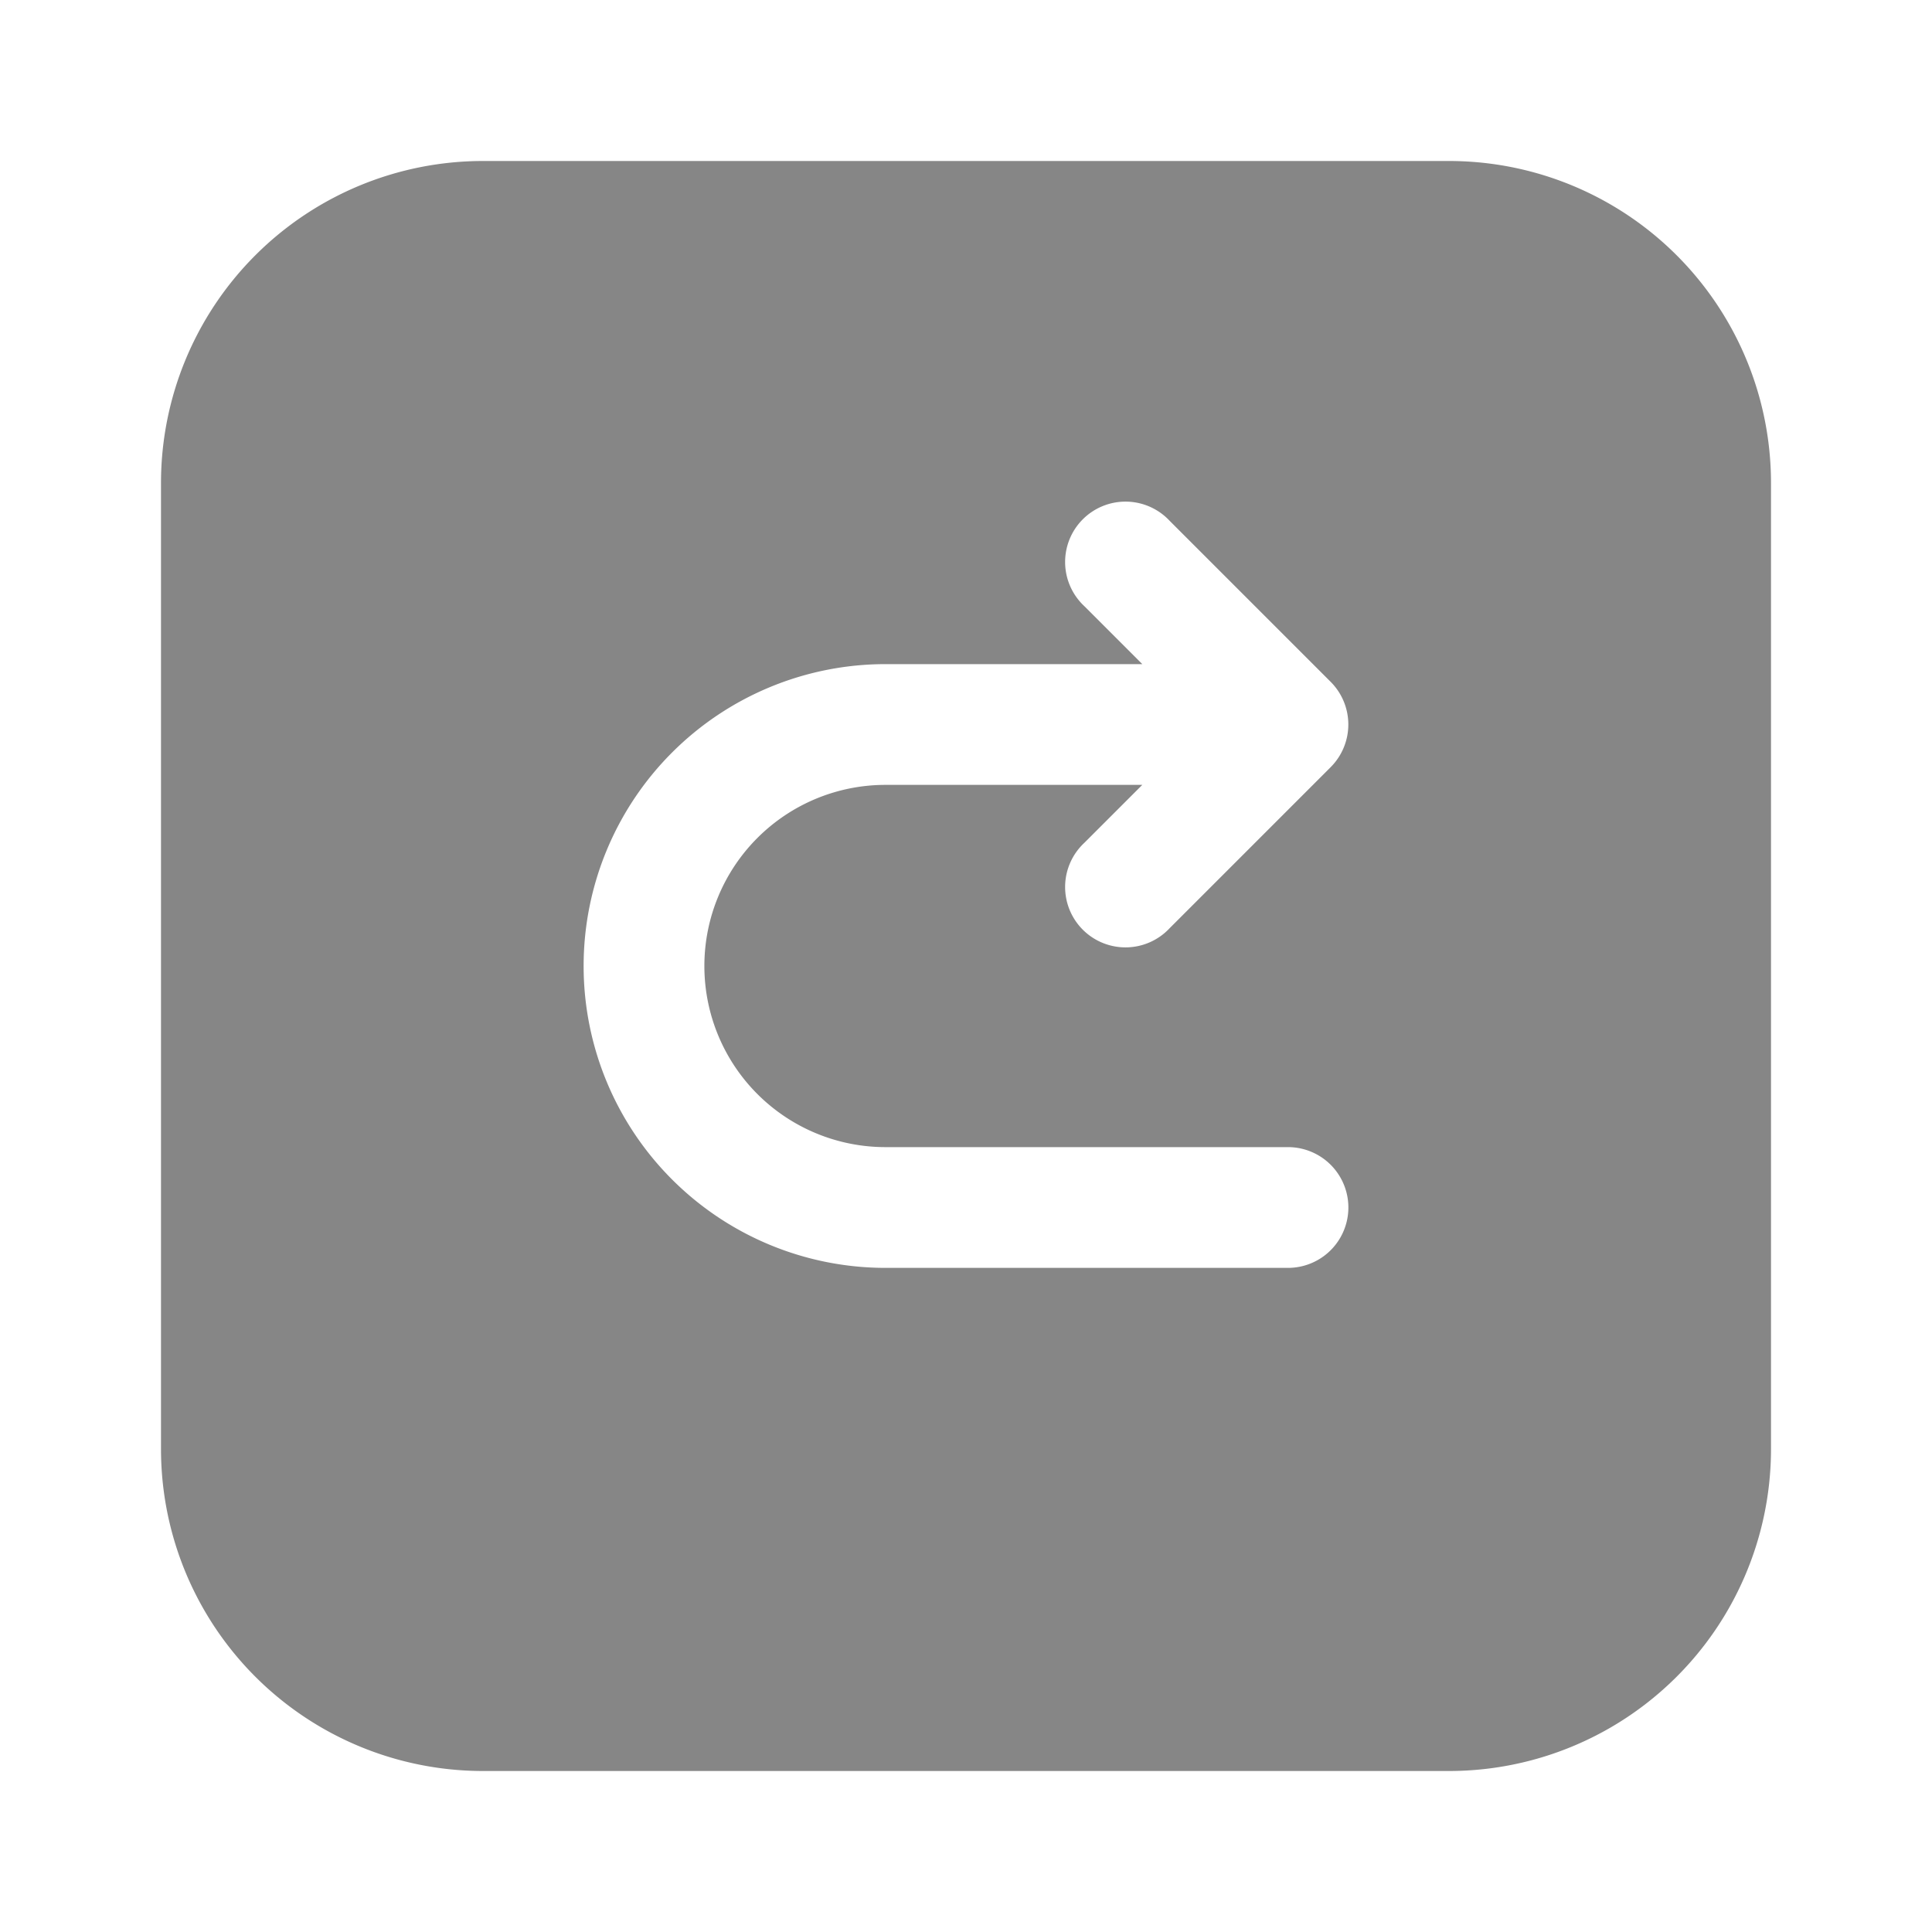 <svg width="24" height="24" fill="none" xmlns="http://www.w3.org/2000/svg">
    <path fill-rule="evenodd" clip-rule="evenodd" d="M18 2H6a4 4 0 0 0-4 4v12a4 4 0 0 0 4 4h12a4 4 0 0 0 4-4V6a4 4 0 0 0-4-4Zm-3.47 4.47a.75.75 0 1 0-1.06 1.06l.72.72H11a3.75 3.75 0 1 0 0 7.5h5a.75.75 0 0 0 0-1.5h-5a2.25 2.25 0 0 1 0-4.5h3.19l-.72.72a.75.75 0 1 0 1.06 1.06l2-2a.75.75 0 0 0 0-1.06l-2-2Z" fill="#868686"/>
</svg>
